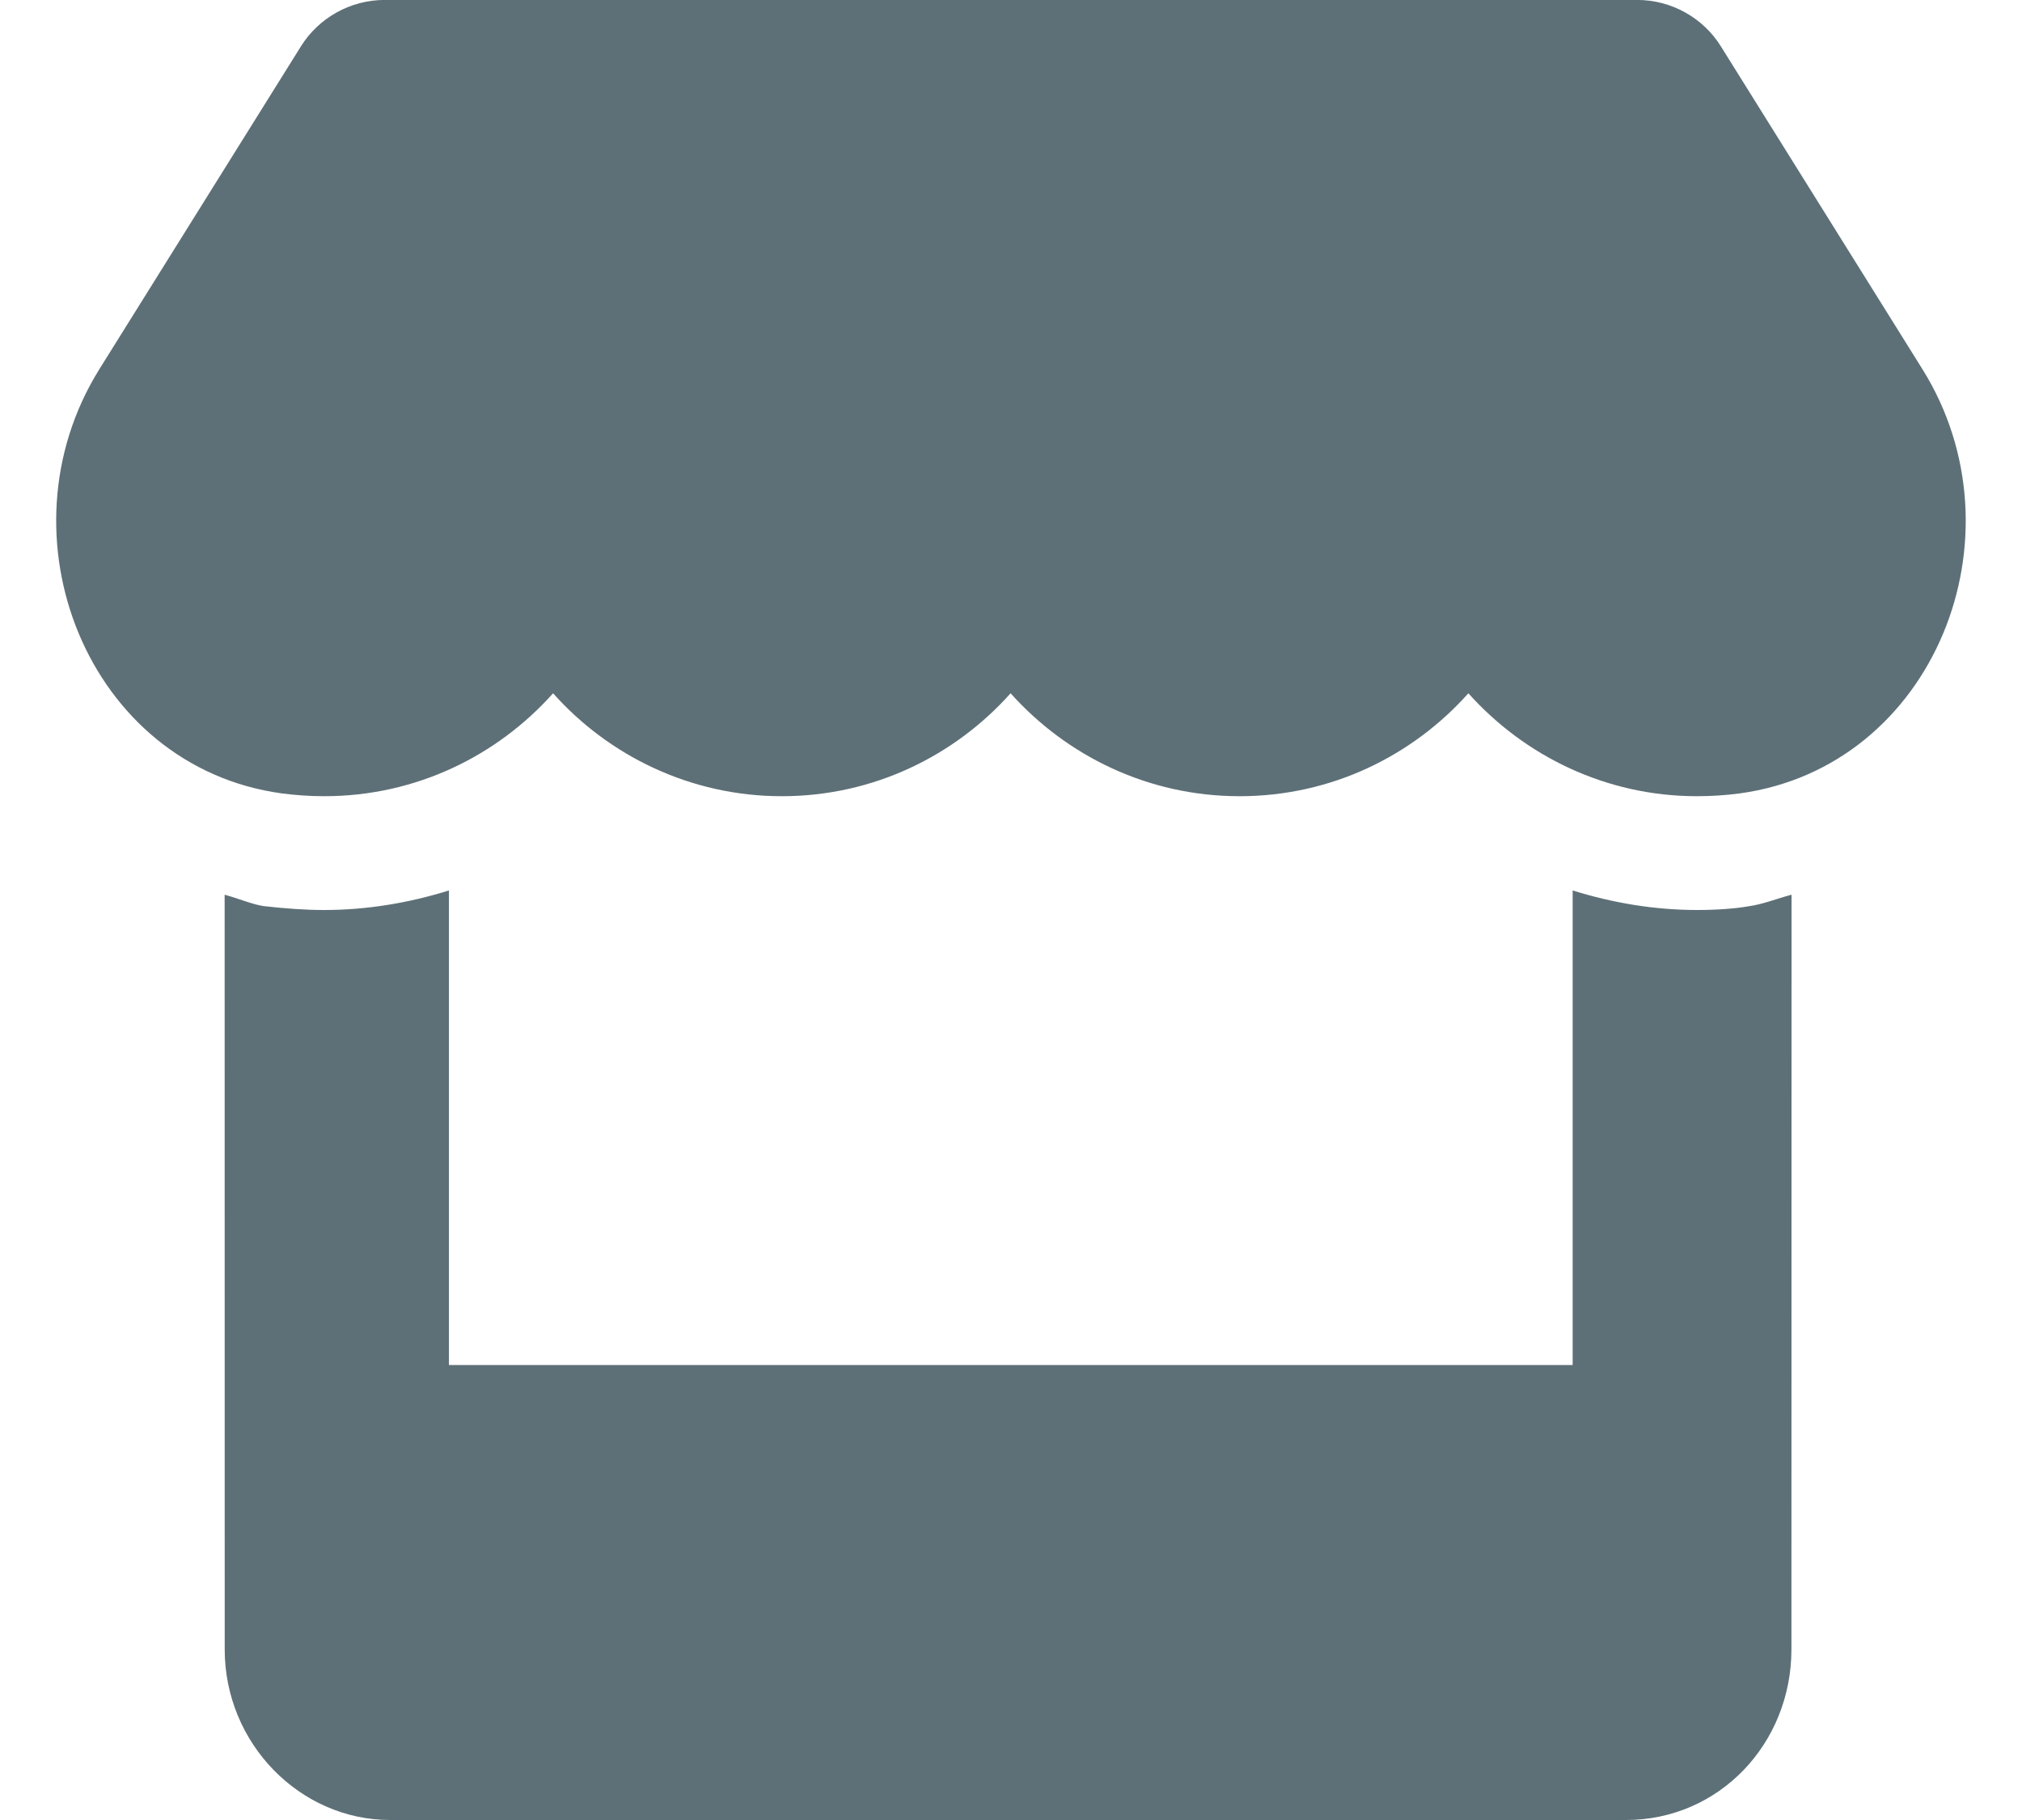 <svg width="30" height="27" viewBox="0 0 30 27" fill="none" xmlns="http://www.w3.org/2000/svg">
<g clip-path="url(#clip0_630_4082)">
<path d="M25.182 13.5C24.547 13.5 23.927 13.395 23.333 13.21V20.25H6.661V13.21C6.068 13.395 5.443 13.5 4.81 13.5C4.526 13.5 4.242 13.479 3.911 13.442C3.741 13.416 3.543 13.331 3.333 13.273L3.334 24.469C3.334 25.867 4.453 27 5.787 27H24.125C25.506 27 26.579 25.867 26.579 24.469L26.581 13.273C26.364 13.33 26.159 13.416 25.935 13.446C25.75 13.479 25.469 13.5 25.182 13.5ZM28.521 5.474L25.535 0.692C25.27 0.262 24.795 -0.001 24.289 -0.001H5.708C5.202 -0.001 4.728 0.262 4.462 0.692L1.476 5.474C-0.066 7.943 1.298 11.375 4.179 11.77C4.386 11.797 4.599 11.812 4.81 11.812C6.172 11.812 7.378 11.212 8.206 10.285C9.031 11.211 10.245 11.812 11.599 11.812C12.96 11.812 14.166 11.212 14.994 10.285C15.823 11.211 17.031 11.812 18.391 11.812C19.754 11.812 20.958 11.212 21.786 10.285C22.615 11.211 23.823 11.812 25.177 11.812C25.393 11.812 25.6 11.798 25.807 11.771C28.698 11.38 30.068 7.947 28.521 5.474Z" fill="#5E7077"/>
</g>
<defs>
<clipPath id="clip0_630_4082">
<rect width="30" height="27" fill="white"/>
</clipPath>
</defs>
</svg>
